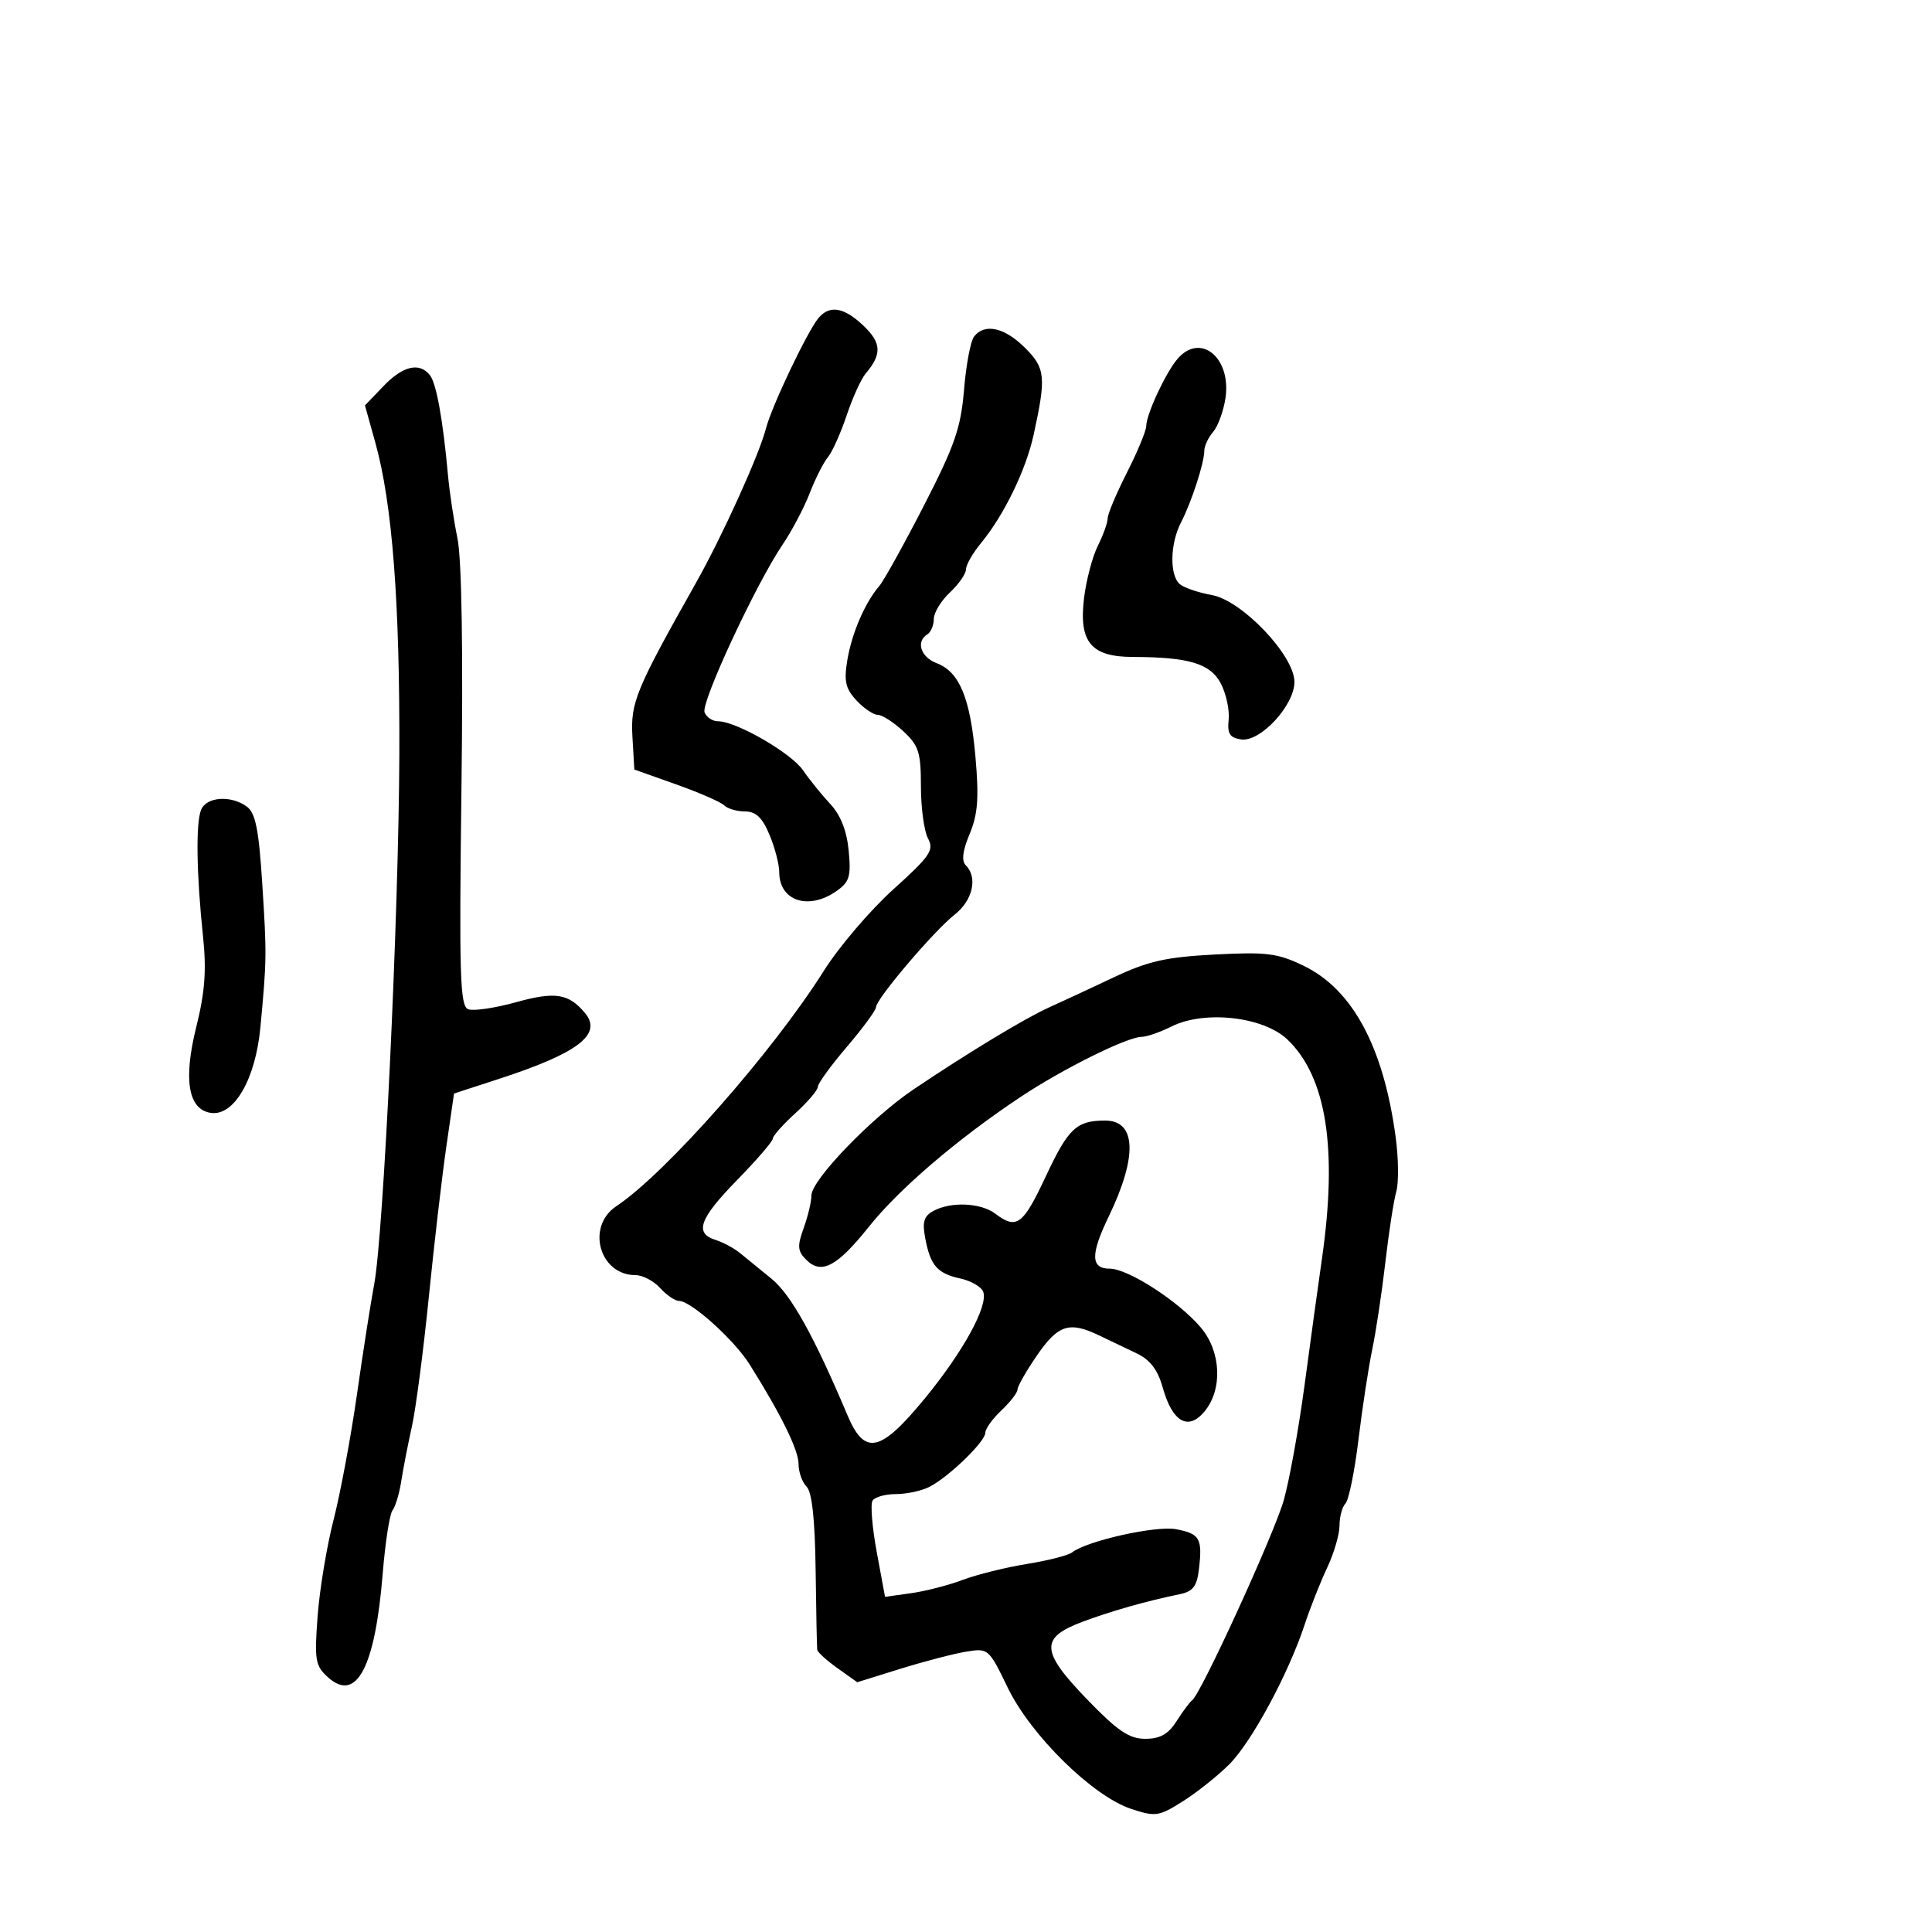 <svg xmlns="http://www.w3.org/2000/svg" width="300" height="300" viewBox="0 0 300 300" version="1.1">
	<path d="M 127.088 49.394 C 125.343 51.497, 119.827 63.089, 118.948 66.500 C 117.890 70.611, 112.171 83.232, 108.073 90.500 C 98.713 107.104, 97.893 109.088, 98.203 114.399 L 98.500 119.494 105 121.803 C 108.575 123.073, 111.928 124.537, 112.450 125.056 C 112.973 125.575, 114.429 126, 115.687 126 C 117.369 126, 118.373 126.957, 119.487 129.622 C 120.319 131.614, 121 134.224, 121 135.422 C 121 139.908, 125.542 141.410, 129.892 138.363 C 131.909 136.950, 132.167 136.091, 131.781 132.076 C 131.484 128.982, 130.525 126.558, 128.917 124.834 C 127.588 123.409, 125.688 121.059, 124.695 119.611 C 122.850 116.920, 114.321 112, 111.502 112 C 110.641 112, 109.698 111.376, 109.405 110.613 C 108.819 109.085, 117.399 90.639, 121.522 84.563 C 122.954 82.452, 124.842 78.875, 125.718 76.613 C 126.594 74.351, 127.869 71.825, 128.551 71 C 129.233 70.175, 130.546 67.250, 131.468 64.500 C 132.390 61.750, 133.719 58.825, 134.420 58 C 136.957 55.018, 136.885 53.264, 134.120 50.615 C 131.077 47.699, 128.820 47.307, 127.088 49.394 M 151.258 52.250 C 150.716 52.938, 150.012 56.650, 149.696 60.500 C 149.208 66.430, 148.256 69.181, 143.469 78.500 C 140.361 84.550, 137.238 90.175, 136.530 91 C 134.314 93.580, 132.263 98.340, 131.571 102.511 C 131.029 105.778, 131.292 106.936, 132.992 108.761 C 134.139 109.992, 135.627 111, 136.299 111 C 136.971 111, 138.753 112.143, 140.260 113.540 C 142.662 115.768, 143 116.823, 143 122.106 C 143 125.420, 143.495 129.057, 144.101 130.188 C 145.075 132.009, 144.455 132.918, 138.692 138.119 C 135.112 141.350, 130.267 147.033, 127.926 150.747 C 119.963 163.377, 103.364 182.206, 95.704 187.297 C 90.973 190.440, 93.071 198, 98.674 198 C 99.783 198, 101.505 198.900, 102.500 200 C 103.495 201.100, 104.813 202, 105.427 202 C 107.291 202, 113.995 208.031, 116.411 211.880 C 121.301 219.674, 124 225.170, 124 227.335 C 124 228.581, 124.563 230.162, 125.250 230.850 C 126.088 231.688, 126.549 235.952, 126.650 243.800 C 126.732 250.235, 126.845 255.807, 126.900 256.182 C 126.955 256.557, 128.375 257.843, 130.055 259.039 L 133.111 261.215 139.805 259.133 C 143.487 257.988, 148.075 256.792, 150 256.474 C 153.457 255.904, 153.537 255.973, 156.468 262.038 C 160.050 269.449, 169.680 278.914, 175.639 280.881 C 179.440 282.135, 179.942 282.062, 183.672 279.707 C 185.860 278.326, 189.103 275.743, 190.878 273.968 C 194.359 270.487, 200.059 259.920, 202.591 252.254 C 203.454 249.639, 205.025 245.670, 206.081 243.434 C 207.136 241.198, 208 238.251, 208 236.884 C 208 235.518, 208.418 233.972, 208.928 233.450 C 209.438 232.927, 210.348 228.450, 210.948 223.500 C 211.549 218.550, 212.513 212.250, 213.089 209.500 C 213.665 206.750, 214.578 200.675, 215.118 196 C 215.657 191.325, 216.421 186.387, 216.814 185.026 C 217.208 183.665, 217.162 179.840, 216.713 176.526 C 214.821 162.556, 210.029 153.645, 202.432 149.967 C 198.390 148.010, 196.695 147.796, 188.620 148.218 C 181.055 148.614, 178.265 149.244, 172.958 151.756 C 169.406 153.437, 164.925 155.520, 163 156.383 C 159.223 158.078, 150.539 163.323, 141.900 169.128 C 135.349 173.530, 126 183.226, 126 185.619 C 126 186.576, 125.458 188.857, 124.796 190.689 C 123.780 193.497, 123.841 194.270, 125.184 195.613 C 127.542 197.970, 129.969 196.692, 134.921 190.486 C 139.625 184.591, 148.683 176.844, 158.500 170.317 C 165.055 165.959, 175.054 161, 177.284 161 C 178.059 161, 180.149 160.274, 181.929 159.386 C 187.054 156.829, 196.205 157.864, 199.918 161.421 C 205.981 167.230, 207.730 178.383, 205.264 195.500 C 204.709 199.350, 203.503 208.125, 202.582 215 C 201.662 221.875, 200.197 229.975, 199.327 233 C 197.796 238.322, 186.501 262.987, 185.130 264 C 184.758 264.275, 183.666 265.738, 182.704 267.250 C 181.407 269.288, 180.146 270, 177.837 270 C 175.331 270, 173.560 268.799, 168.806 263.881 C 161.606 256.431, 161.465 254.325, 168 251.864 C 172.443 250.191, 177.998 248.611, 183.140 247.558 C 185.257 247.124, 185.858 246.345, 186.176 243.618 C 186.729 238.877, 186.307 238.148, 182.601 237.453 C 179.477 236.867, 168.715 239.275, 166.466 241.064 C 165.897 241.517, 162.747 242.320, 159.466 242.849 C 156.185 243.379, 151.700 244.491, 149.500 245.321 C 147.300 246.151, 143.683 247.083, 141.463 247.393 L 137.426 247.956 136.140 241.001 C 135.432 237.176, 135.138 233.586, 135.486 233.023 C 135.833 232.460, 137.471 232, 139.125 232 C 140.778 232, 143.114 231.496, 144.316 230.880 C 147.334 229.332, 153 223.851, 153 222.478 C 153 221.857, 154.125 220.292, 155.500 219 C 156.875 217.708, 158 216.248, 158 215.756 C 158 215.263, 159.372 212.867, 161.048 210.430 C 164.304 205.697, 166.052 205.140, 170.669 207.363 C 172.226 208.113, 174.839 209.361, 176.475 210.137 C 178.594 211.143, 179.765 212.673, 180.547 215.461 C 182.057 220.843, 184.522 222.235, 187.063 219.139 C 189.875 215.713, 189.612 209.881, 186.478 206.157 C 183.063 202.098, 175.185 197, 172.329 197 C 169.360 197, 169.308 194.808, 172.138 188.951 C 176.660 179.591, 176.461 174, 171.607 174 C 167.164 174, 165.886 175.200, 162.405 182.635 C 158.845 190.238, 157.864 190.968, 154.559 188.468 C 152.308 186.766, 147.708 186.551, 144.963 188.020 C 143.462 188.823, 143.187 189.724, 143.670 192.270 C 144.476 196.530, 145.532 197.738, 149.137 198.530 C 150.786 198.892, 152.374 199.812, 152.667 200.574 C 153.500 202.744, 149.541 209.954, 143.490 217.291 C 136.668 225.561, 134.254 226.060, 131.591 219.750 C 126.411 207.477, 122.832 201.043, 119.812 198.572 C 117.990 197.081, 115.761 195.263, 114.857 194.532 C 113.953 193.801, 112.266 192.902, 111.107 192.534 C 107.779 191.478, 108.590 189.245, 114.500 183.192 C 117.525 180.094, 120 177.219, 120 176.804 C 120 176.388, 121.575 174.615, 123.500 172.864 C 125.425 171.112, 127 169.260, 127 168.749 C 127 168.237, 129.025 165.449, 131.500 162.552 C 133.975 159.655, 136.011 156.883, 136.025 156.392 C 136.063 155.088, 145.040 144.527, 148.250 142.010 C 151.042 139.822, 151.850 136.250, 149.977 134.377 C 149.280 133.680, 149.467 132.126, 150.565 129.498 C 151.837 126.455, 152.028 123.939, 151.472 117.571 C 150.671 108.398, 148.992 104.328, 145.452 102.982 C 142.961 102.035, 142.180 99.625, 144 98.500 C 144.550 98.160, 145 97.087, 145 96.115 C 145 95.144, 146.125 93.292, 147.500 92 C 148.875 90.708, 150 89.089, 150 88.402 C 150 87.715, 151.050 85.881, 152.332 84.327 C 155.897 80.006, 159.305 72.990, 160.505 67.500 C 162.466 58.531, 162.333 57.179, 159.180 54.026 C 155.998 50.844, 152.914 50.153, 151.258 52.250 M 182.823 55.750 C 180.987 57.909, 178.004 64.326, 177.987 66.151 C 177.980 66.893, 176.630 70.151, 174.987 73.391 C 173.344 76.631, 172 79.824, 172 80.487 C 172 81.150, 171.307 83.081, 170.461 84.778 C 169.615 86.474, 168.651 90.150, 168.320 92.947 C 167.518 99.714, 169.427 101.995, 175.905 102.011 C 184.641 102.032, 187.970 103.041, 189.581 106.156 C 190.400 107.740, 190.942 110.265, 190.785 111.768 C 190.558 113.944, 190.957 114.565, 192.744 114.819 C 195.717 115.241, 201 109.525, 201 105.885 C 201 101.799, 192.873 93.247, 188.188 92.403 C 186.159 92.038, 183.938 91.293, 183.250 90.747 C 181.596 89.434, 181.659 84.467, 183.373 81.154 C 185.019 77.970, 187 71.883, 187 70.008 C 187 69.265, 187.614 67.947, 188.365 67.079 C 189.115 66.210, 189.979 63.861, 190.284 61.858 C 191.248 55.536, 186.386 51.557, 182.823 55.750 M 59.522 59.977 L 56.670 62.954 58.279 68.727 C 60.920 78.203, 62.098 93.500, 62.009 117.162 C 61.915 142.168, 59.556 191.775, 58.094 199.477 C 57.570 202.240, 56.372 209.900, 55.432 216.500 C 54.491 223.100, 52.855 231.875, 51.795 236 C 50.736 240.125, 49.620 246.875, 49.315 251 C 48.812 257.819, 48.959 258.678, 50.939 260.458 C 55.351 264.424, 58.244 258.932, 59.427 244.342 C 59.821 239.497, 60.507 235.076, 60.953 234.517 C 61.398 233.958, 62.007 231.925, 62.306 230 C 62.605 228.075, 63.349 224.250, 63.960 221.500 C 64.571 218.750, 65.748 209.750, 66.576 201.500 C 67.404 193.250, 68.626 182.743, 69.291 178.151 L 70.500 169.803 77.500 167.523 C 89.763 163.530, 93.582 160.611, 90.849 157.319 C 88.314 154.264, 86.214 153.932, 80.124 155.625 C 76.851 156.535, 73.509 157.026, 72.698 156.714 C 71.428 156.227, 71.284 151.486, 71.654 122.435 C 71.926 101.132, 71.699 86.840, 71.037 83.611 C 70.461 80.800, 69.798 76.382, 69.563 73.794 C 68.779 65.158, 67.758 59.512, 66.751 58.250 C 65.119 56.201, 62.552 56.815, 59.522 59.977 M 31.225 125.750 C 30.387 127.811, 30.508 135.742, 31.526 145.413 C 32.077 150.648, 31.823 154.057, 30.477 159.462 C 28.437 167.652, 29.221 172.288, 32.734 172.807 C 36.352 173.342, 39.680 167.593, 40.437 159.500 C 41.424 148.955, 41.431 148.308, 40.709 137 C 40.183 128.781, 39.666 126.229, 38.327 125.250 C 35.859 123.445, 32.054 123.713, 31.225 125.750" stroke="none" fill="black" fill-rule="evenodd"/>
</svg>